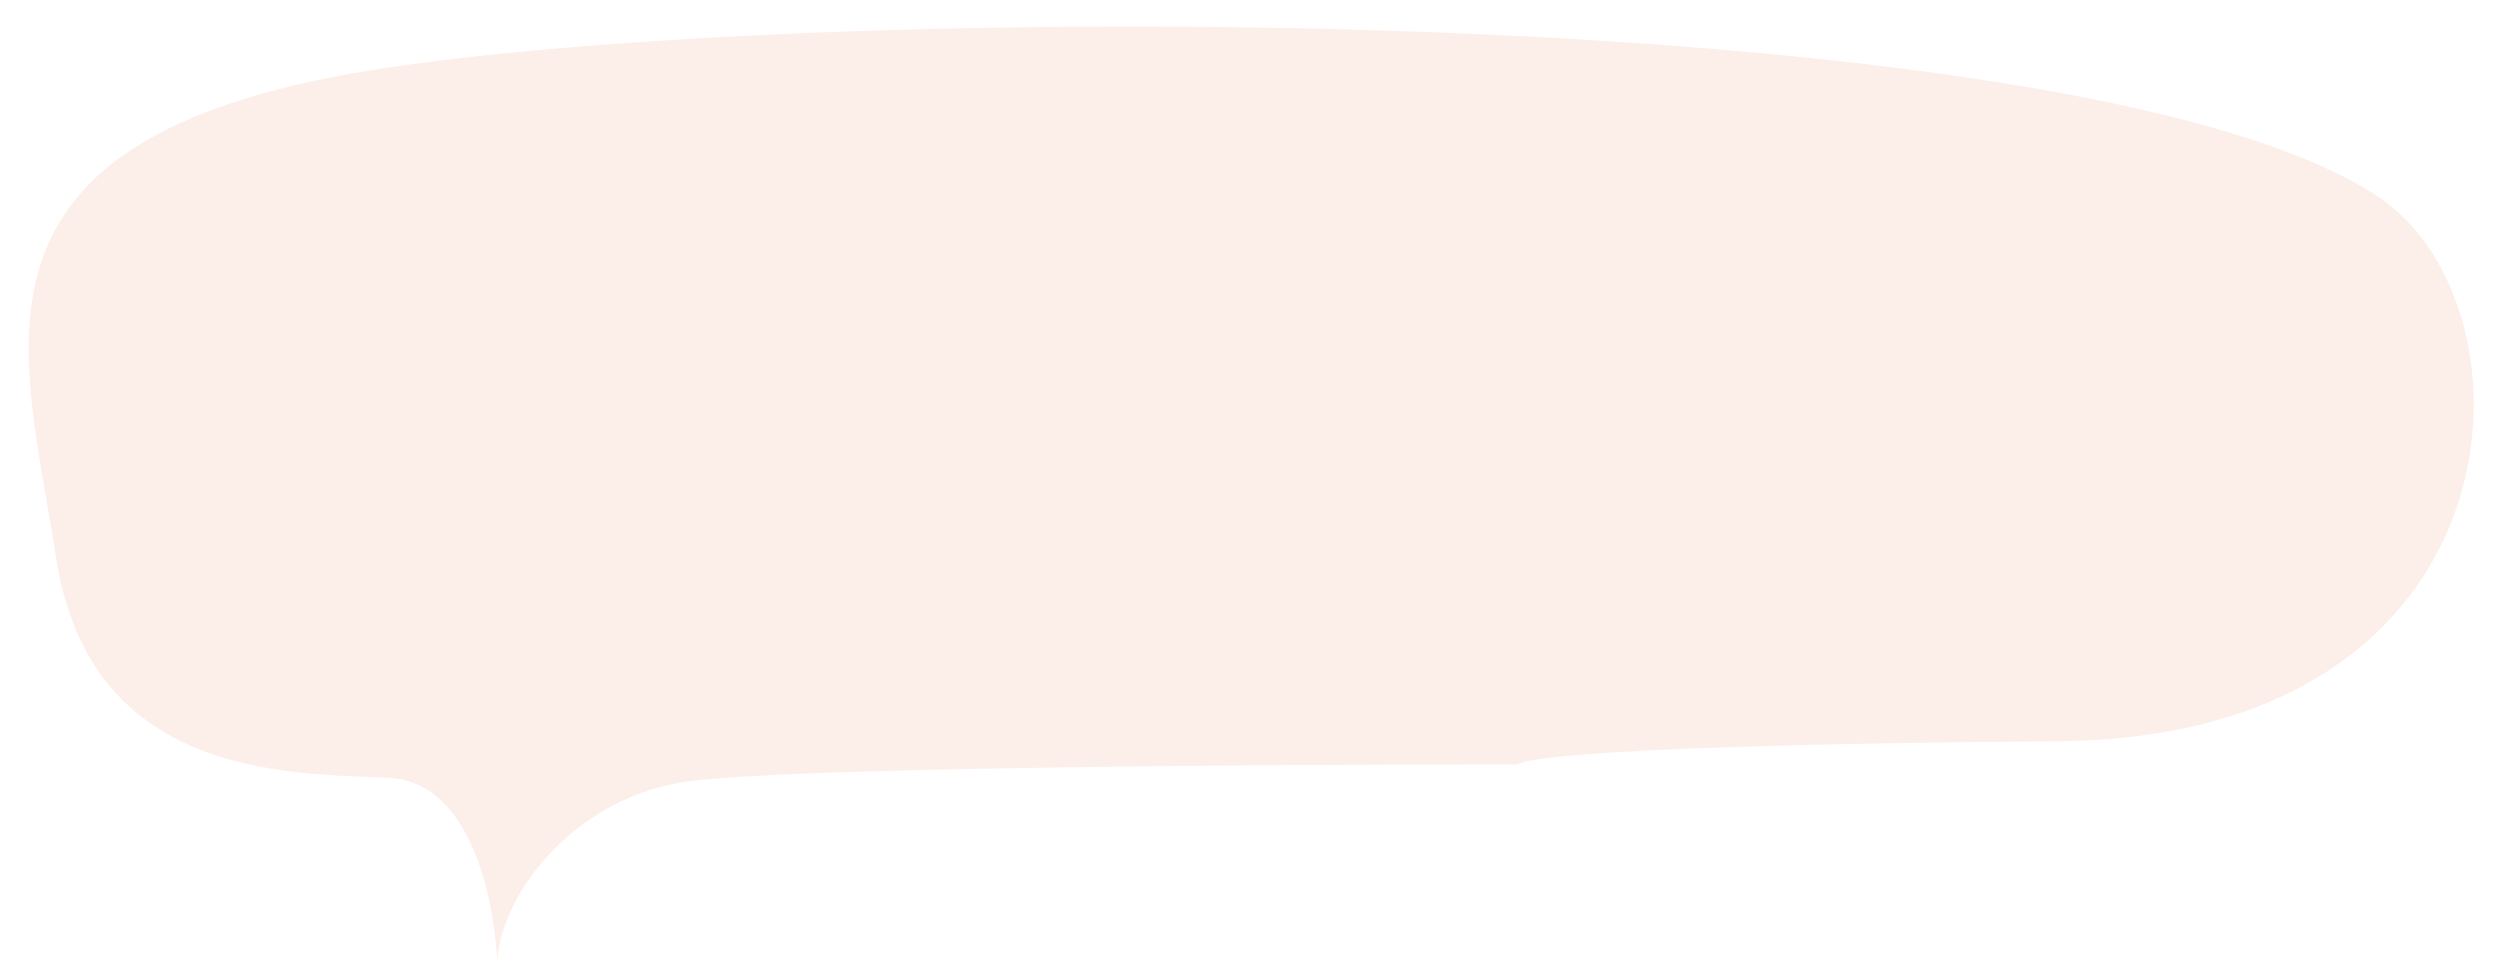 <?xml version="1.0" encoding="utf-8"?>
<!-- Generator: Adobe Illustrator 19.2.1, SVG Export Plug-In . SVG Version: 6.00 Build 0)  -->
<svg version="1.1" id="Layer_1" xmlns="http://www.w3.org/2000/svg" xmlns:xlink="http://www.w3.org/1999/xlink" x="0px" y="0px"
	 viewBox="0 0 302.2 117.3" style="enable-background:new 0 0 302.2 117.3;" xml:space="preserve">
<style type="text/css">
	.st0{opacity:0.1;fill:#DF531C;enable-background:new    ;}
</style>
<path class="st0" d="M60.1,116.1c0,0-0.7-21.6-13.3-22.1s-35.9-0.3-40-26.5c-4-25.7-13.3-50.7,38-59c52-8.4,206.1-9.1,242.7,15.3
	c20,13.3,18,65.3-38.7,65.8c-65.4,0.5-65.3,2.8-65.3,2.8s-87.9-0.1-101.3,2.2C69.4,96.8,60.7,107.8,60.1,116.1z"/>
</svg>
